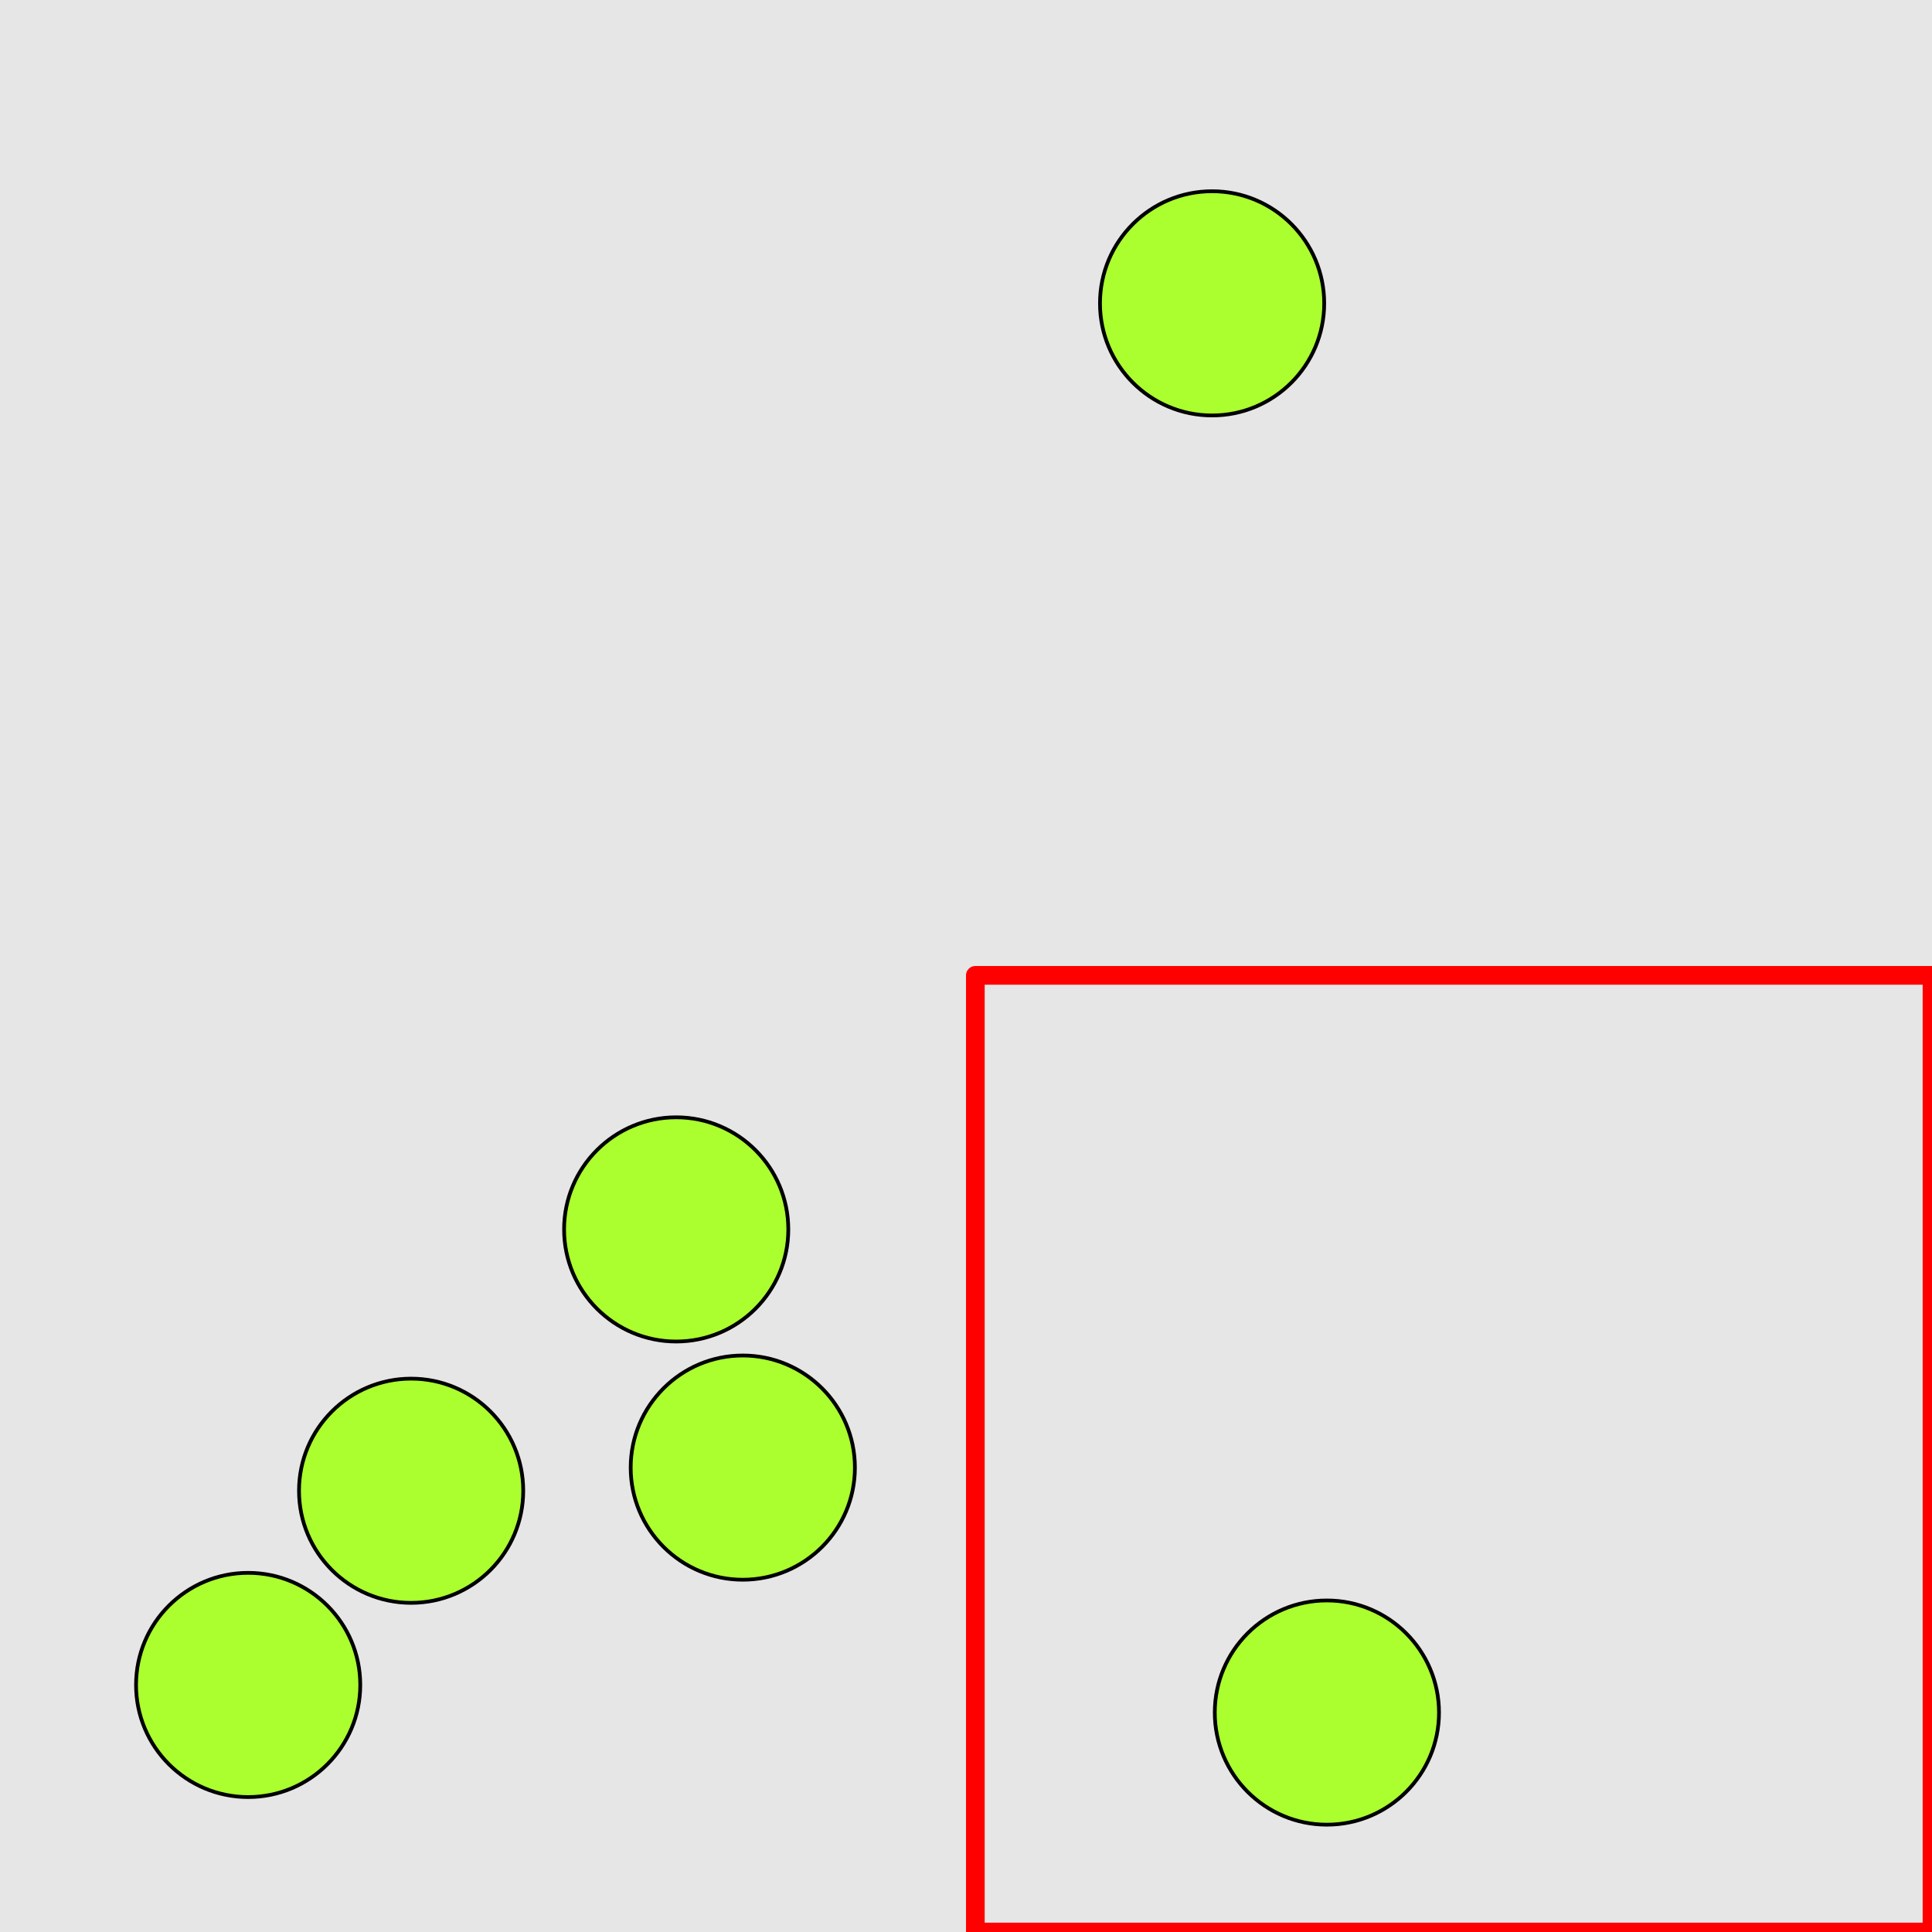 <?xml version="1.0" encoding="UTF-8"?>
<svg xmlns="http://www.w3.org/2000/svg" xmlns:xlink="http://www.w3.org/1999/xlink" width="517pt" height="517pt" viewBox="0 0 517 517" version="1.1">
<g id="surface8896">
<rect x="0" y="0" width="517" height="517" style="fill:rgb(90%,90%,90%);fill-opacity:1;stroke:none;"/>
<path style="fill:none;stroke-width:5;stroke-linecap:butt;stroke-linejoin:round;stroke:rgb(100%,0%,0%);stroke-opacity:1;stroke-miterlimit:10;" d="M 261 261 L 517 261 L 517 517 L 261 517 Z M 261 261 "/>
<path style="fill-rule:nonzero;fill:rgb(67%,100%,18%);fill-opacity:1;stroke-width:1;stroke-linecap:butt;stroke-linejoin:round;stroke:rgb(0%,0%,0%);stroke-opacity:1;stroke-miterlimit:10;" d="M 385.074 458.281 C 385.074 474.848 371.641 488.281 355.074 488.281 C 338.504 488.281 325.074 474.848 325.074 458.281 C 325.074 441.711 338.504 428.281 355.074 428.281 C 371.641 428.281 385.074 441.711 385.074 458.281 "/>
<path style="fill-rule:nonzero;fill:rgb(67%,100%,18%);fill-opacity:1;stroke-width:1;stroke-linecap:butt;stroke-linejoin:round;stroke:rgb(0%,0%,0%);stroke-opacity:1;stroke-miterlimit:10;" d="M 354.355 81.176 C 354.355 97.746 340.926 111.176 324.355 111.176 C 307.789 111.176 294.355 97.746 294.355 81.176 C 294.355 64.609 307.789 51.176 324.355 51.176 C 340.926 51.176 354.355 64.609 354.355 81.176 "/>
<path style="fill-rule:nonzero;fill:rgb(67%,100%,18%);fill-opacity:1;stroke-width:1;stroke-linecap:butt;stroke-linejoin:round;stroke:rgb(0%,0%,0%);stroke-opacity:1;stroke-miterlimit:10;" d="M 210.949 328.988 C 210.949 345.559 197.516 358.988 180.949 358.988 C 164.379 358.988 150.949 345.559 150.949 328.988 C 150.949 312.418 164.379 298.988 180.949 298.988 C 197.516 298.988 210.949 312.418 210.949 328.988 "/>
<path style="fill-rule:nonzero;fill:rgb(67%,100%,18%);fill-opacity:1;stroke-width:1;stroke-linecap:butt;stroke-linejoin:round;stroke:rgb(0%,0%,0%);stroke-opacity:1;stroke-miterlimit:10;" d="M 140.016 398.922 C 140.016 415.492 126.586 428.922 110.016 428.922 C 93.449 428.922 80.016 415.492 80.016 398.922 C 80.016 382.355 93.449 368.922 110.016 368.922 C 126.586 368.922 140.016 382.355 140.016 398.922 "/>
<path style="fill-rule:nonzero;fill:rgb(67%,100%,18%);fill-opacity:1;stroke-width:1;stroke-linecap:butt;stroke-linejoin:round;stroke:rgb(0%,0%,0%);stroke-opacity:1;stroke-miterlimit:10;" d="M 96.406 450.891 C 96.406 467.461 82.973 480.891 66.406 480.891 C 49.836 480.891 36.406 467.461 36.406 450.891 C 36.406 434.32 49.836 420.891 66.406 420.891 C 82.973 420.891 96.406 434.32 96.406 450.891 "/>
<path style="fill-rule:nonzero;fill:rgb(67%,100%,18%);fill-opacity:1;stroke-width:1;stroke-linecap:butt;stroke-linejoin:round;stroke:rgb(0%,0%,0%);stroke-opacity:1;stroke-miterlimit:10;" d="M 228.773 392.73 C 228.773 409.301 215.34 422.73 198.773 422.73 C 182.203 422.73 168.773 409.301 168.773 392.73 C 168.773 376.164 182.203 362.73 198.773 362.73 C 215.34 362.73 228.773 376.164 228.773 392.73 "/>
</g>
</svg>
